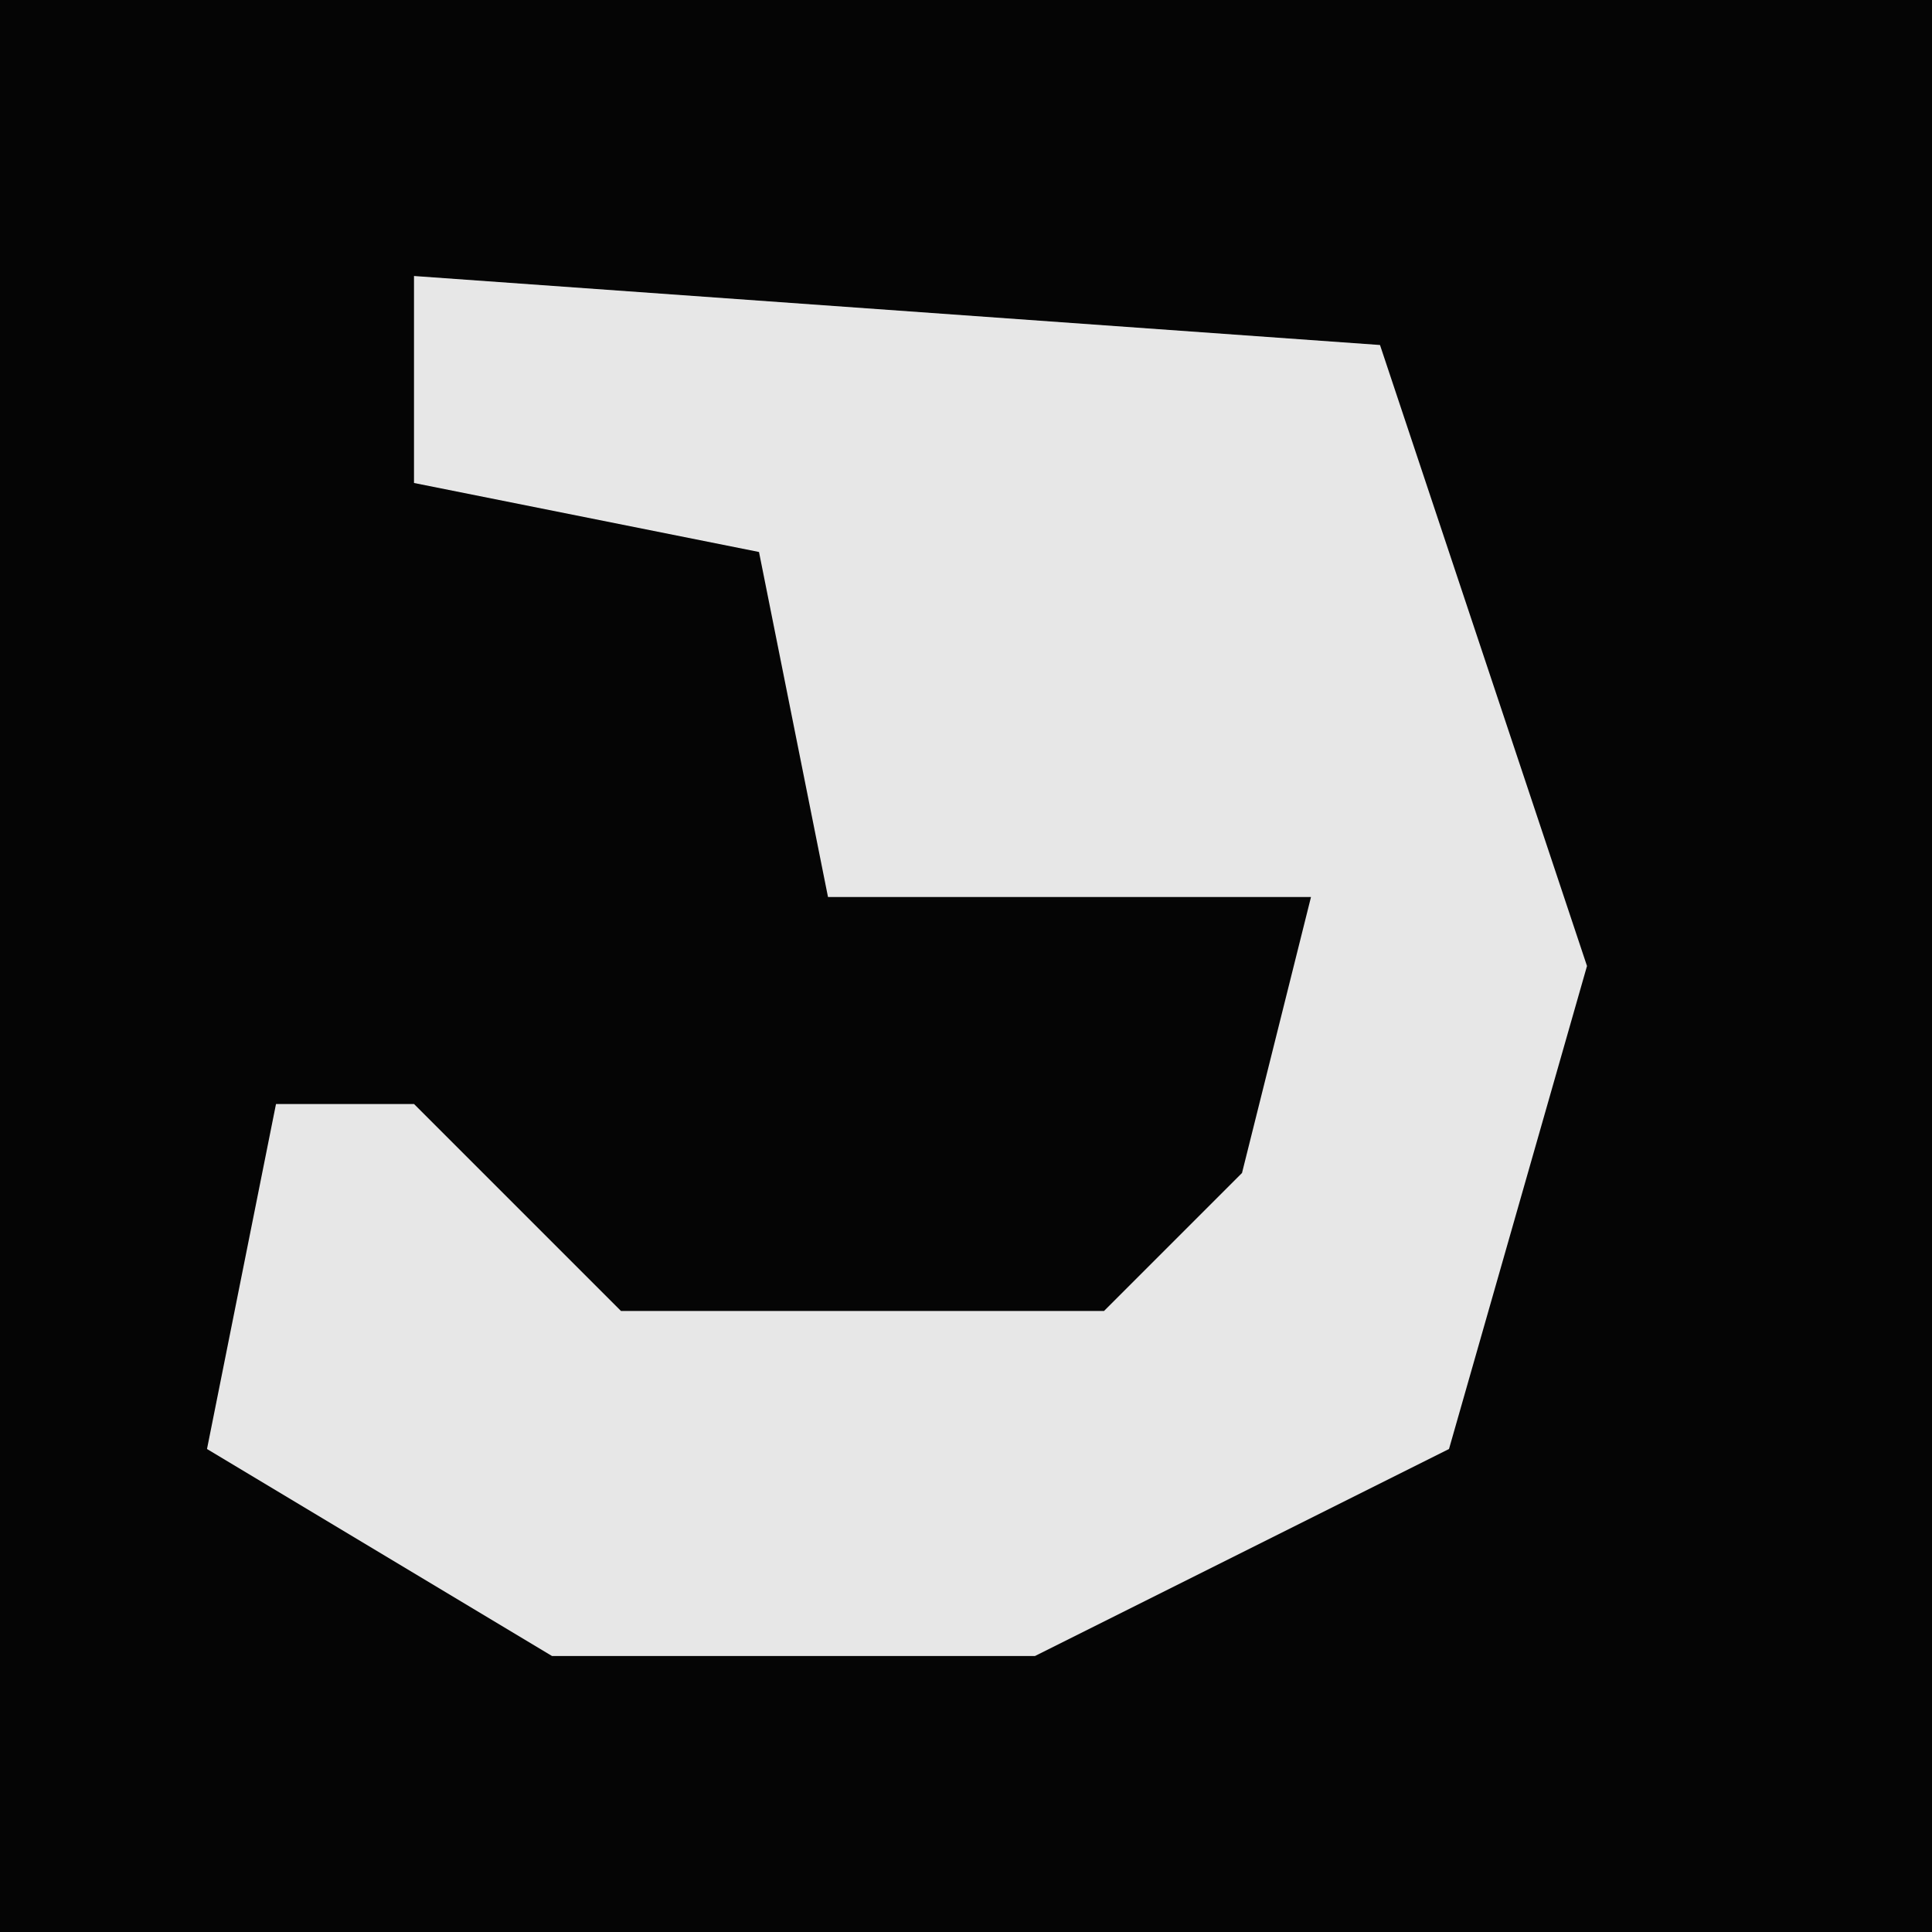 <?xml version="1.0" encoding="UTF-8"?>
<svg version="1.1" xmlns="http://www.w3.org/2000/svg" width="28" height="28">
<path d="M0,0 L28,0 L28,28 L0,28 Z " fill="#050505" transform="translate(0,0)"/>
<path d="M0,0 L14,1 L17,10 L15,17 L9,20 L2,20 L-3,17 L-2,12 L0,12 L3,15 L10,15 L12,13 L13,9 L6,9 L5,4 L0,3 Z " fill="#E7E7E7" transform="translate(6,4)"/>
</svg>
